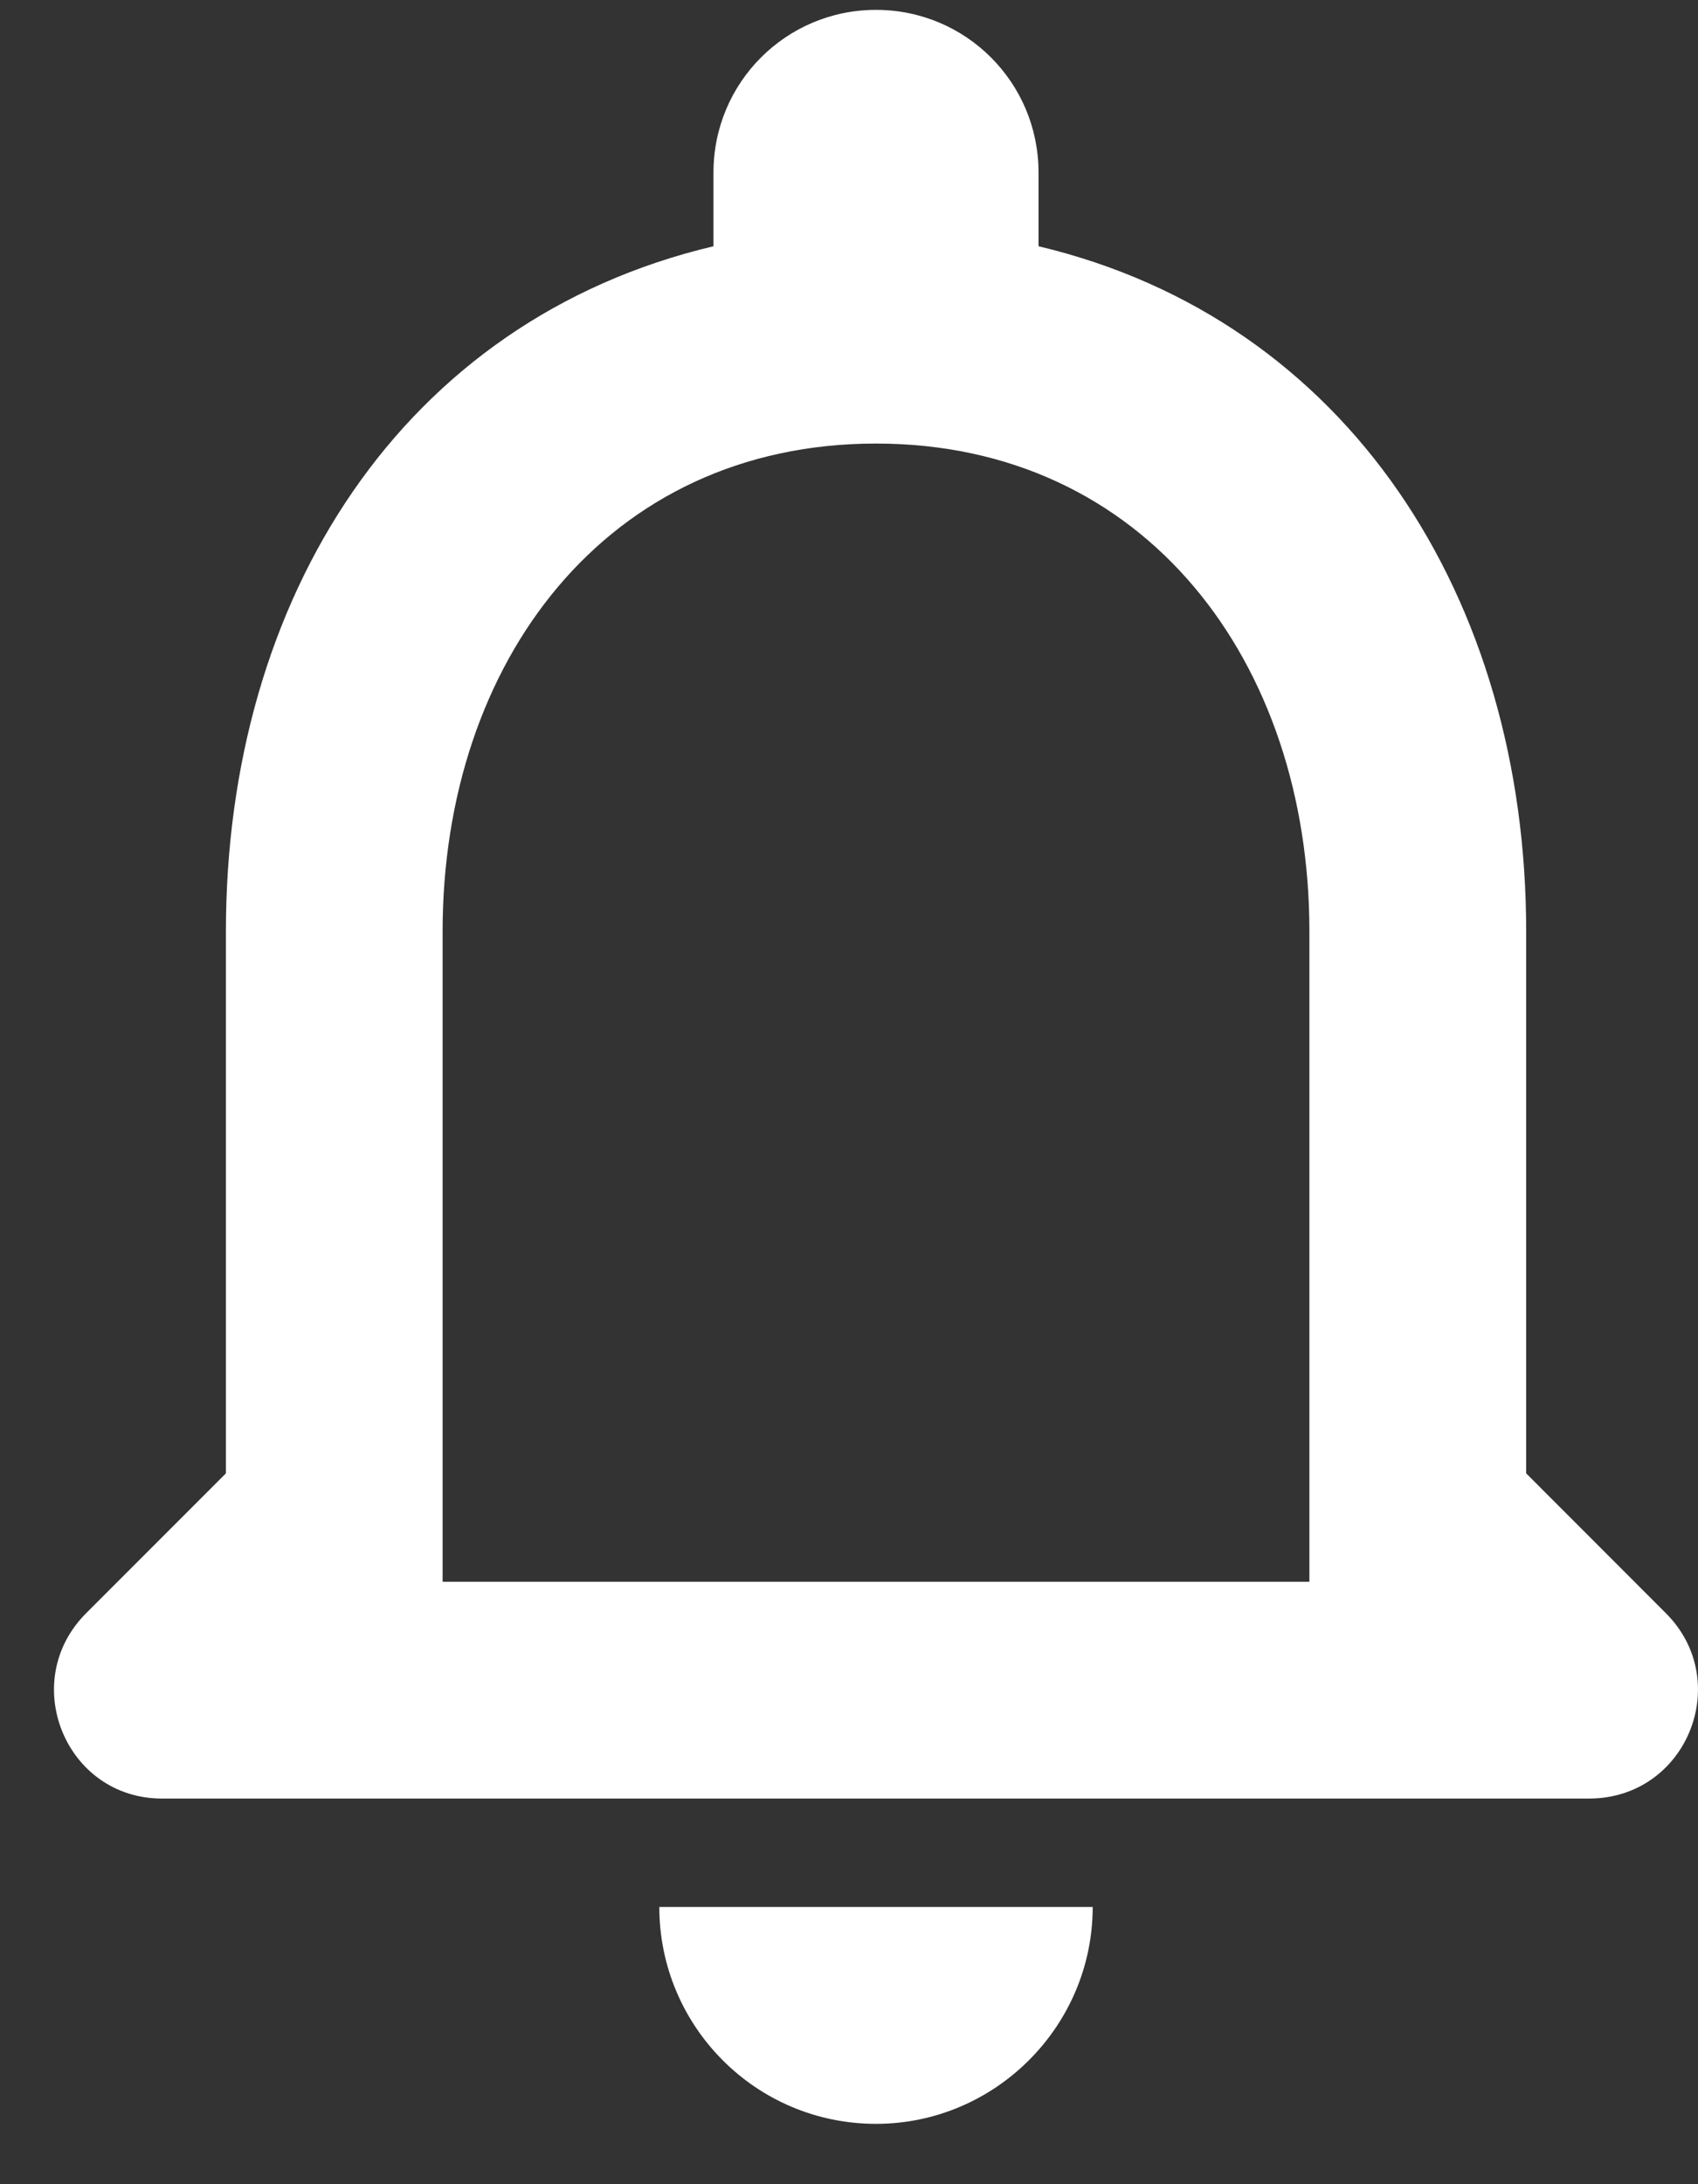 <svg width="21" height="27" viewBox="0 0 21 27" fill="none" xmlns="http://www.w3.org/2000/svg">
<rect x="0" y="0" width="21" height="27" fill="#333333" stroke="none"/>
<path d="M20.603 19.942L18.875 18.213V11.513C18.875 7.399 16.677 3.955 12.844 3.044V2.132C12.844 1.02 11.946 0.122 10.834 0.122C9.722 0.122 8.824 1.02 8.824 2.132V3.044C4.978 3.955 2.794 7.385 2.794 11.513V18.213L1.065 19.942C0.221 20.786 0.81 22.233 2.003 22.233H19.652C20.858 22.233 21.447 20.786 20.603 19.942ZM16.194 19.553H5.474V11.513C5.474 8.19 7.497 5.483 10.834 5.483C14.171 5.483 16.194 8.19 16.194 11.513V19.553ZM10.834 26.254C12.308 26.254 13.514 25.047 13.514 23.573H8.154C8.154 25.047 9.347 26.254 10.834 26.254Z" fill="white"/>
</svg>
